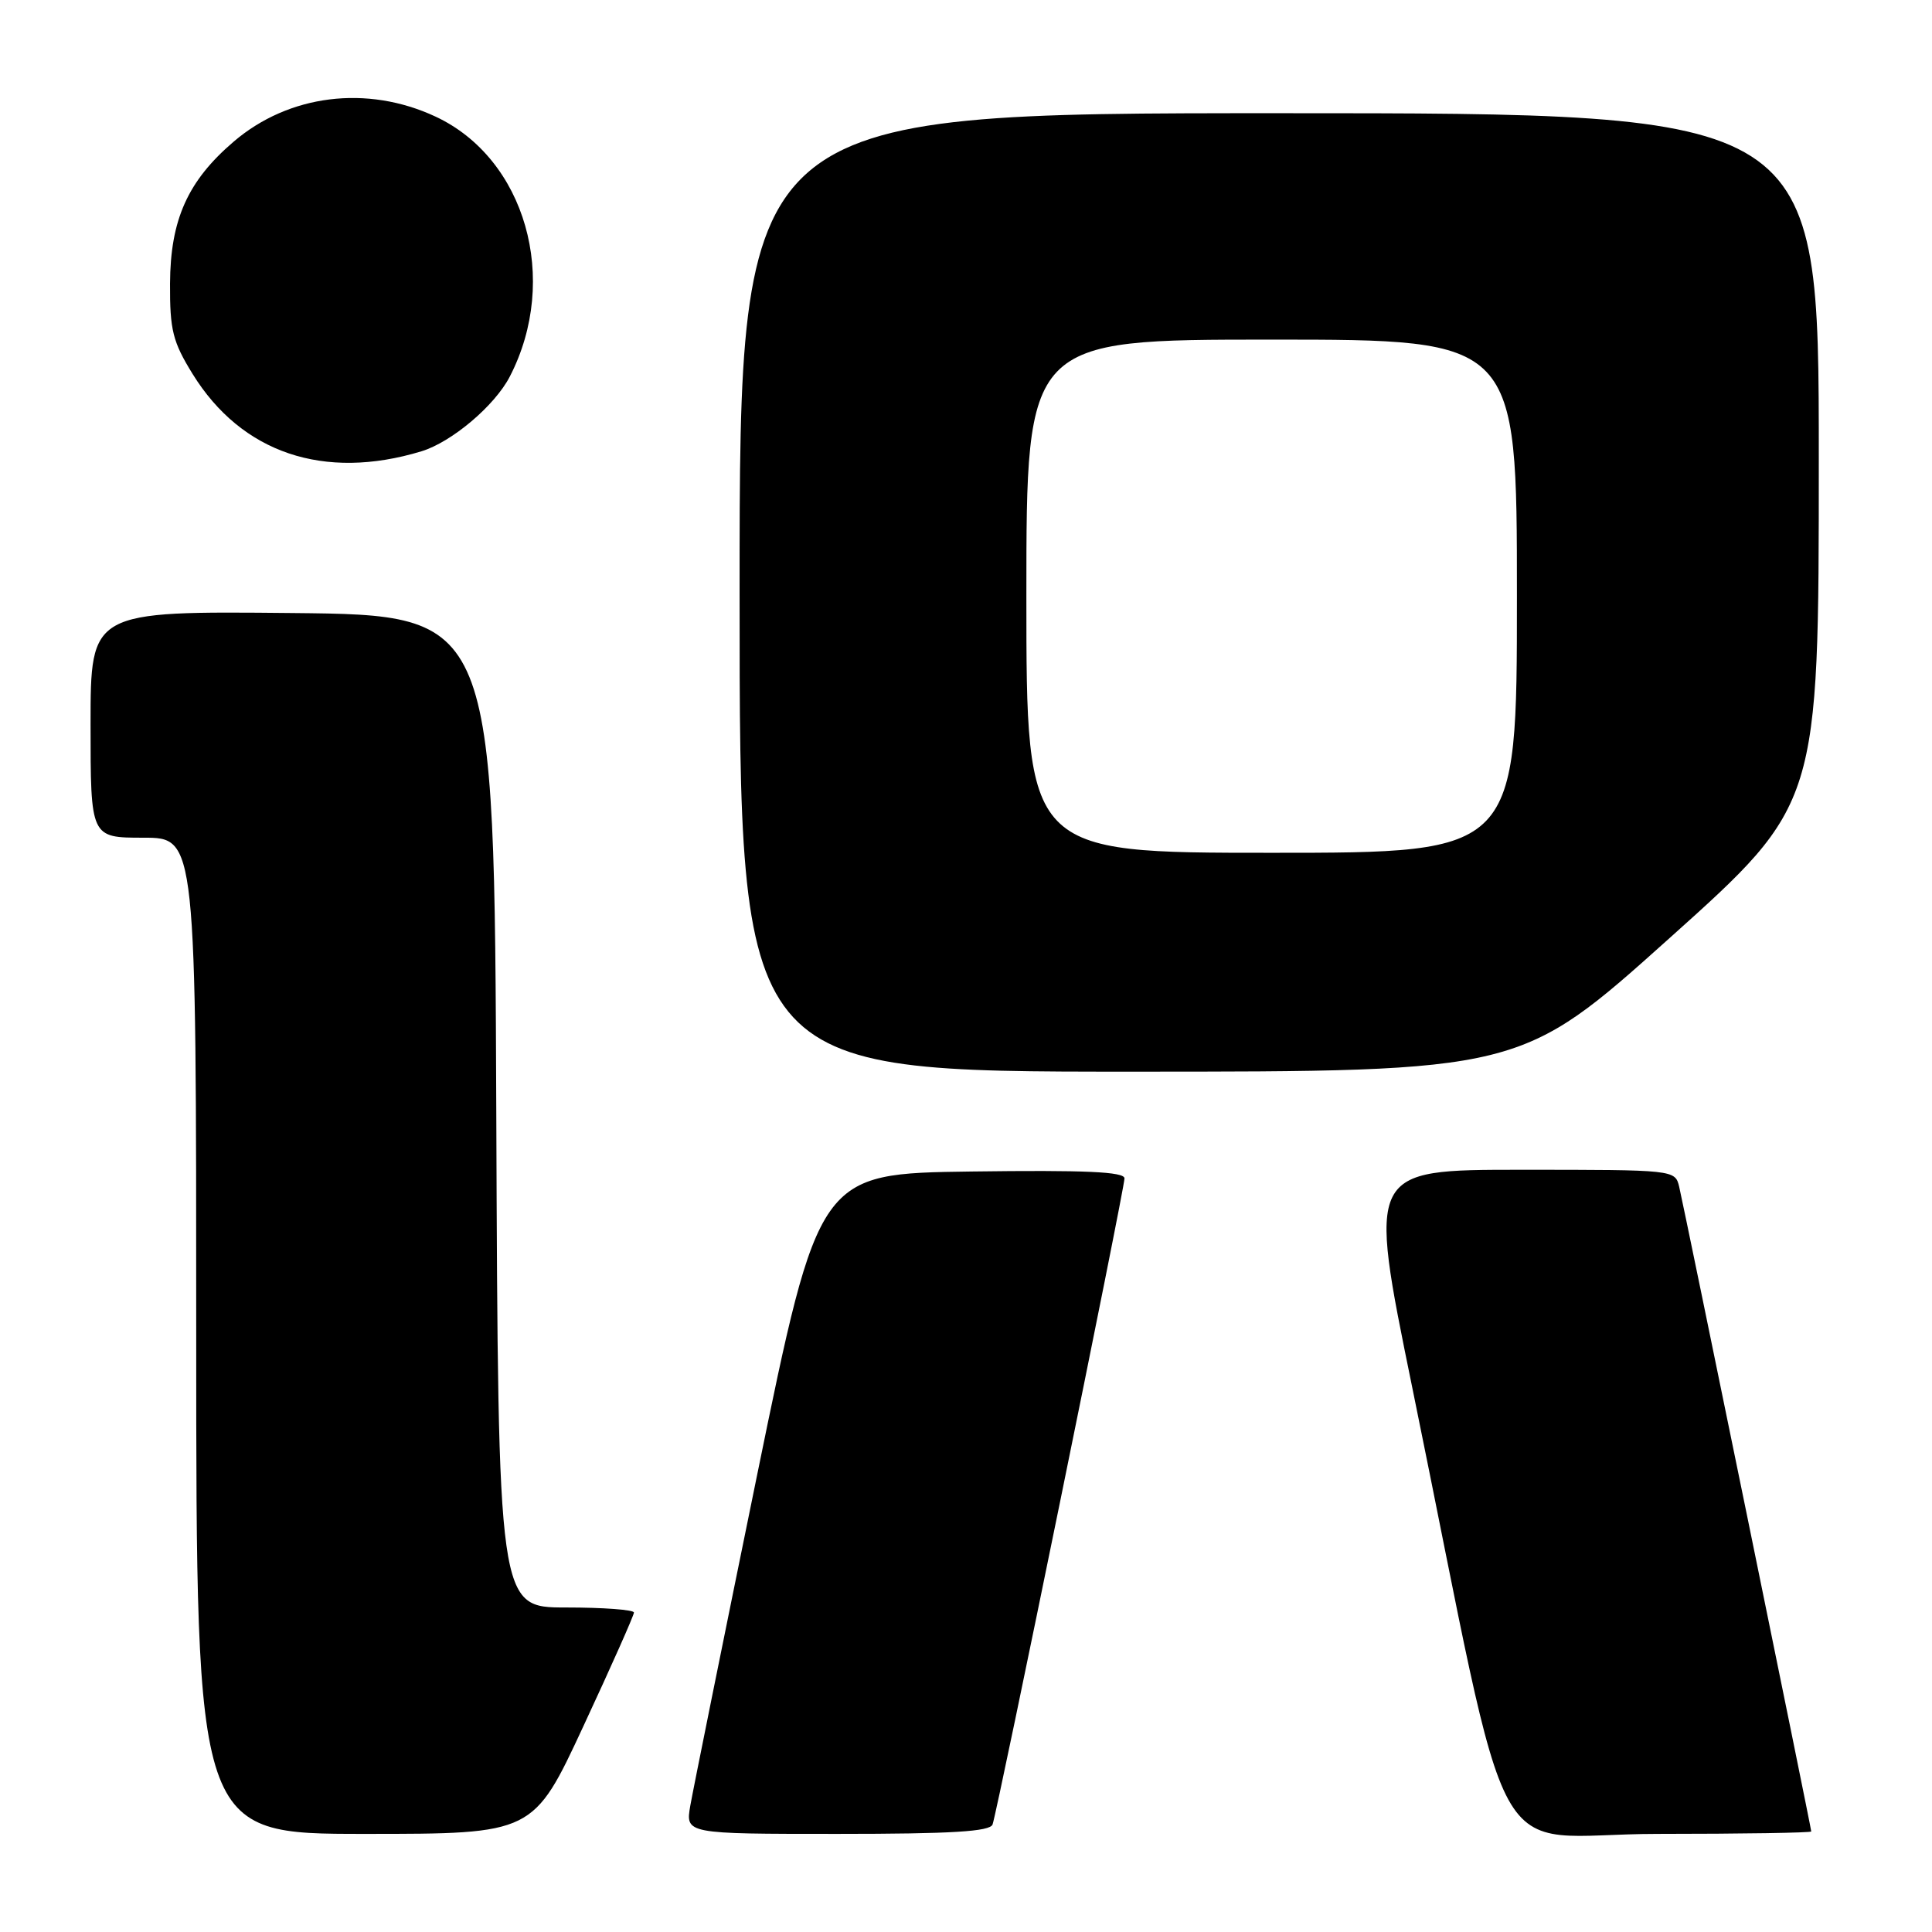 <?xml version="1.0" encoding="UTF-8" standalone="no"?>
<!DOCTYPE svg PUBLIC "-//W3C//DTD SVG 1.1//EN" "http://www.w3.org/Graphics/SVG/1.1/DTD/svg11.dtd" >
<svg xmlns="http://www.w3.org/2000/svg" xmlns:xlink="http://www.w3.org/1999/xlink" version="1.1" viewBox="0 0 256 256">
 <g >
 <path fill="currentColor"
d=" M 77.33 228.67 C 81.00 220.79 84.00 214.04 84.00 213.67 C 84.00 213.30 79.95 213.00 75.01 213.00 C 66.01 213.00 66.01 213.00 65.76 147.25 C 65.50 81.50 65.50 81.50 38.75 81.23 C 12.00 80.97 12.00 80.97 12.00 95.98 C 12.00 111.00 12.00 111.00 19.00 111.00 C 26.00 111.00 26.00 111.00 26.00 177.00 C 26.00 243.00 26.00 243.00 48.33 243.00 C 70.67 243.00 70.67 243.00 77.33 228.67 Z  M 131.52 241.75 C 132.17 239.97 149.00 157.55 149.00 156.14 C 149.00 155.26 143.77 155.03 128.75 155.23 C 108.50 155.50 108.50 155.50 100.31 195.50 C 95.81 217.50 91.83 237.19 91.47 239.25 C 90.82 243.00 90.82 243.00 110.94 243.00 C 126.13 243.00 131.18 242.69 131.52 241.75 Z  M 240.00 242.68 C 240.00 242.23 223.16 160.05 222.50 157.25 C 221.96 155.01 221.89 155.00 201.59 155.00 C 181.23 155.00 181.23 155.00 187.11 183.75 C 200.80 250.65 196.60 243.00 219.65 243.00 C 230.84 243.00 240.00 242.85 240.00 242.68 Z  M 221.25 124.28 C 241.00 106.57 241.00 106.57 241.00 60.78 C 241.00 15.00 241.00 15.00 169.50 15.00 C 98.00 15.00 98.00 15.00 98.00 78.50 C 98.00 142.00 98.00 142.00 149.75 142.00 C 201.50 142.00 201.50 142.00 221.25 124.28 Z  M 55.84 59.80 C 59.85 58.58 65.56 53.76 67.55 49.90 C 74.21 37.02 69.62 20.99 57.69 15.44 C 48.63 11.22 38.27 12.51 30.96 18.77 C 24.87 23.98 22.57 29.12 22.53 37.58 C 22.50 43.74 22.89 45.29 25.52 49.55 C 32.00 60.03 42.93 63.72 55.84 59.80 Z  M 136.00 79.00 C 136.00 45.00 136.00 45.00 168.50 45.00 C 201.00 45.00 201.00 45.00 201.00 79.00 C 201.00 113.00 201.00 113.00 168.50 113.00 C 136.00 113.00 136.00 113.00 136.00 79.00 Z "/>
</g>
</svg>